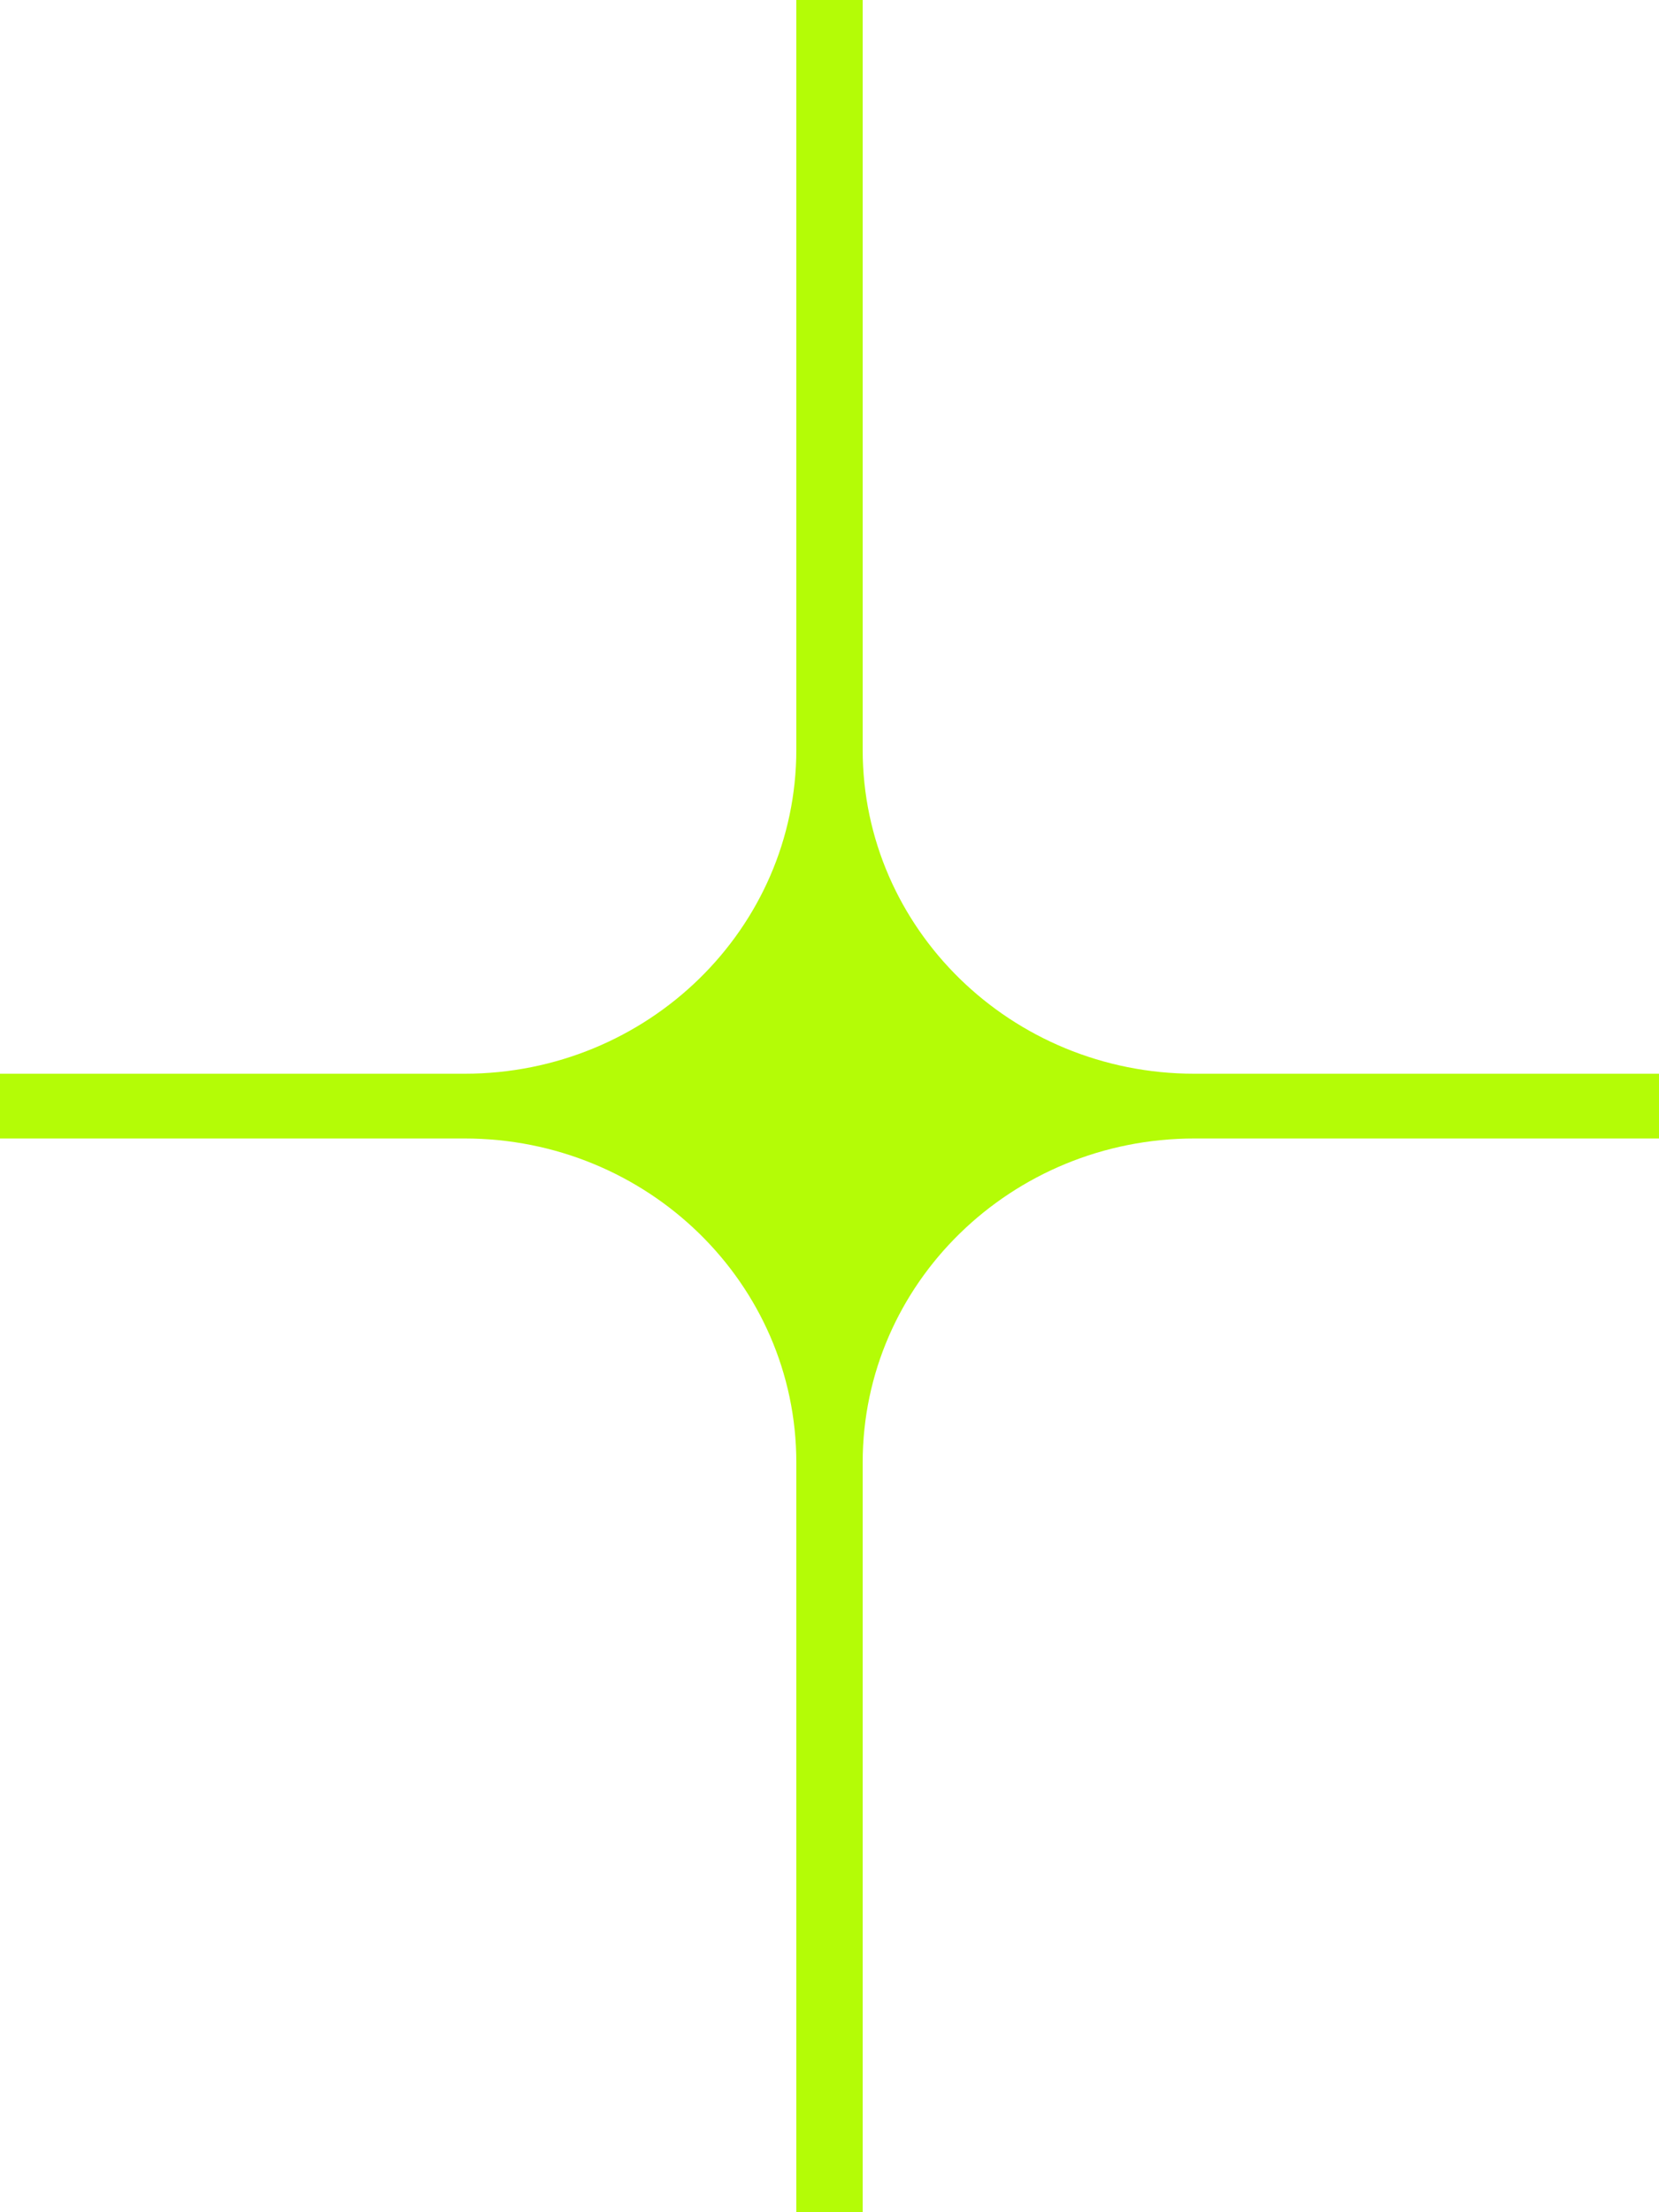 <svg width="33" height="44" viewBox="0 0 33 44" fill="none" xmlns="http://www.w3.org/2000/svg">
<path d="M9.24 22.644C12.885 22.644 15.84 25.53 15.84 29.089V44H17.16V29.089C17.16 25.53 20.115 22.644 23.76 22.644H33V21.356H23.76C20.115 21.356 17.16 18.47 17.16 14.911V0H15.84V14.911C15.84 18.47 12.885 21.356 9.24 21.356H0V22.644H9.24Z" fill="#B4FC06"></path>
</svg>
